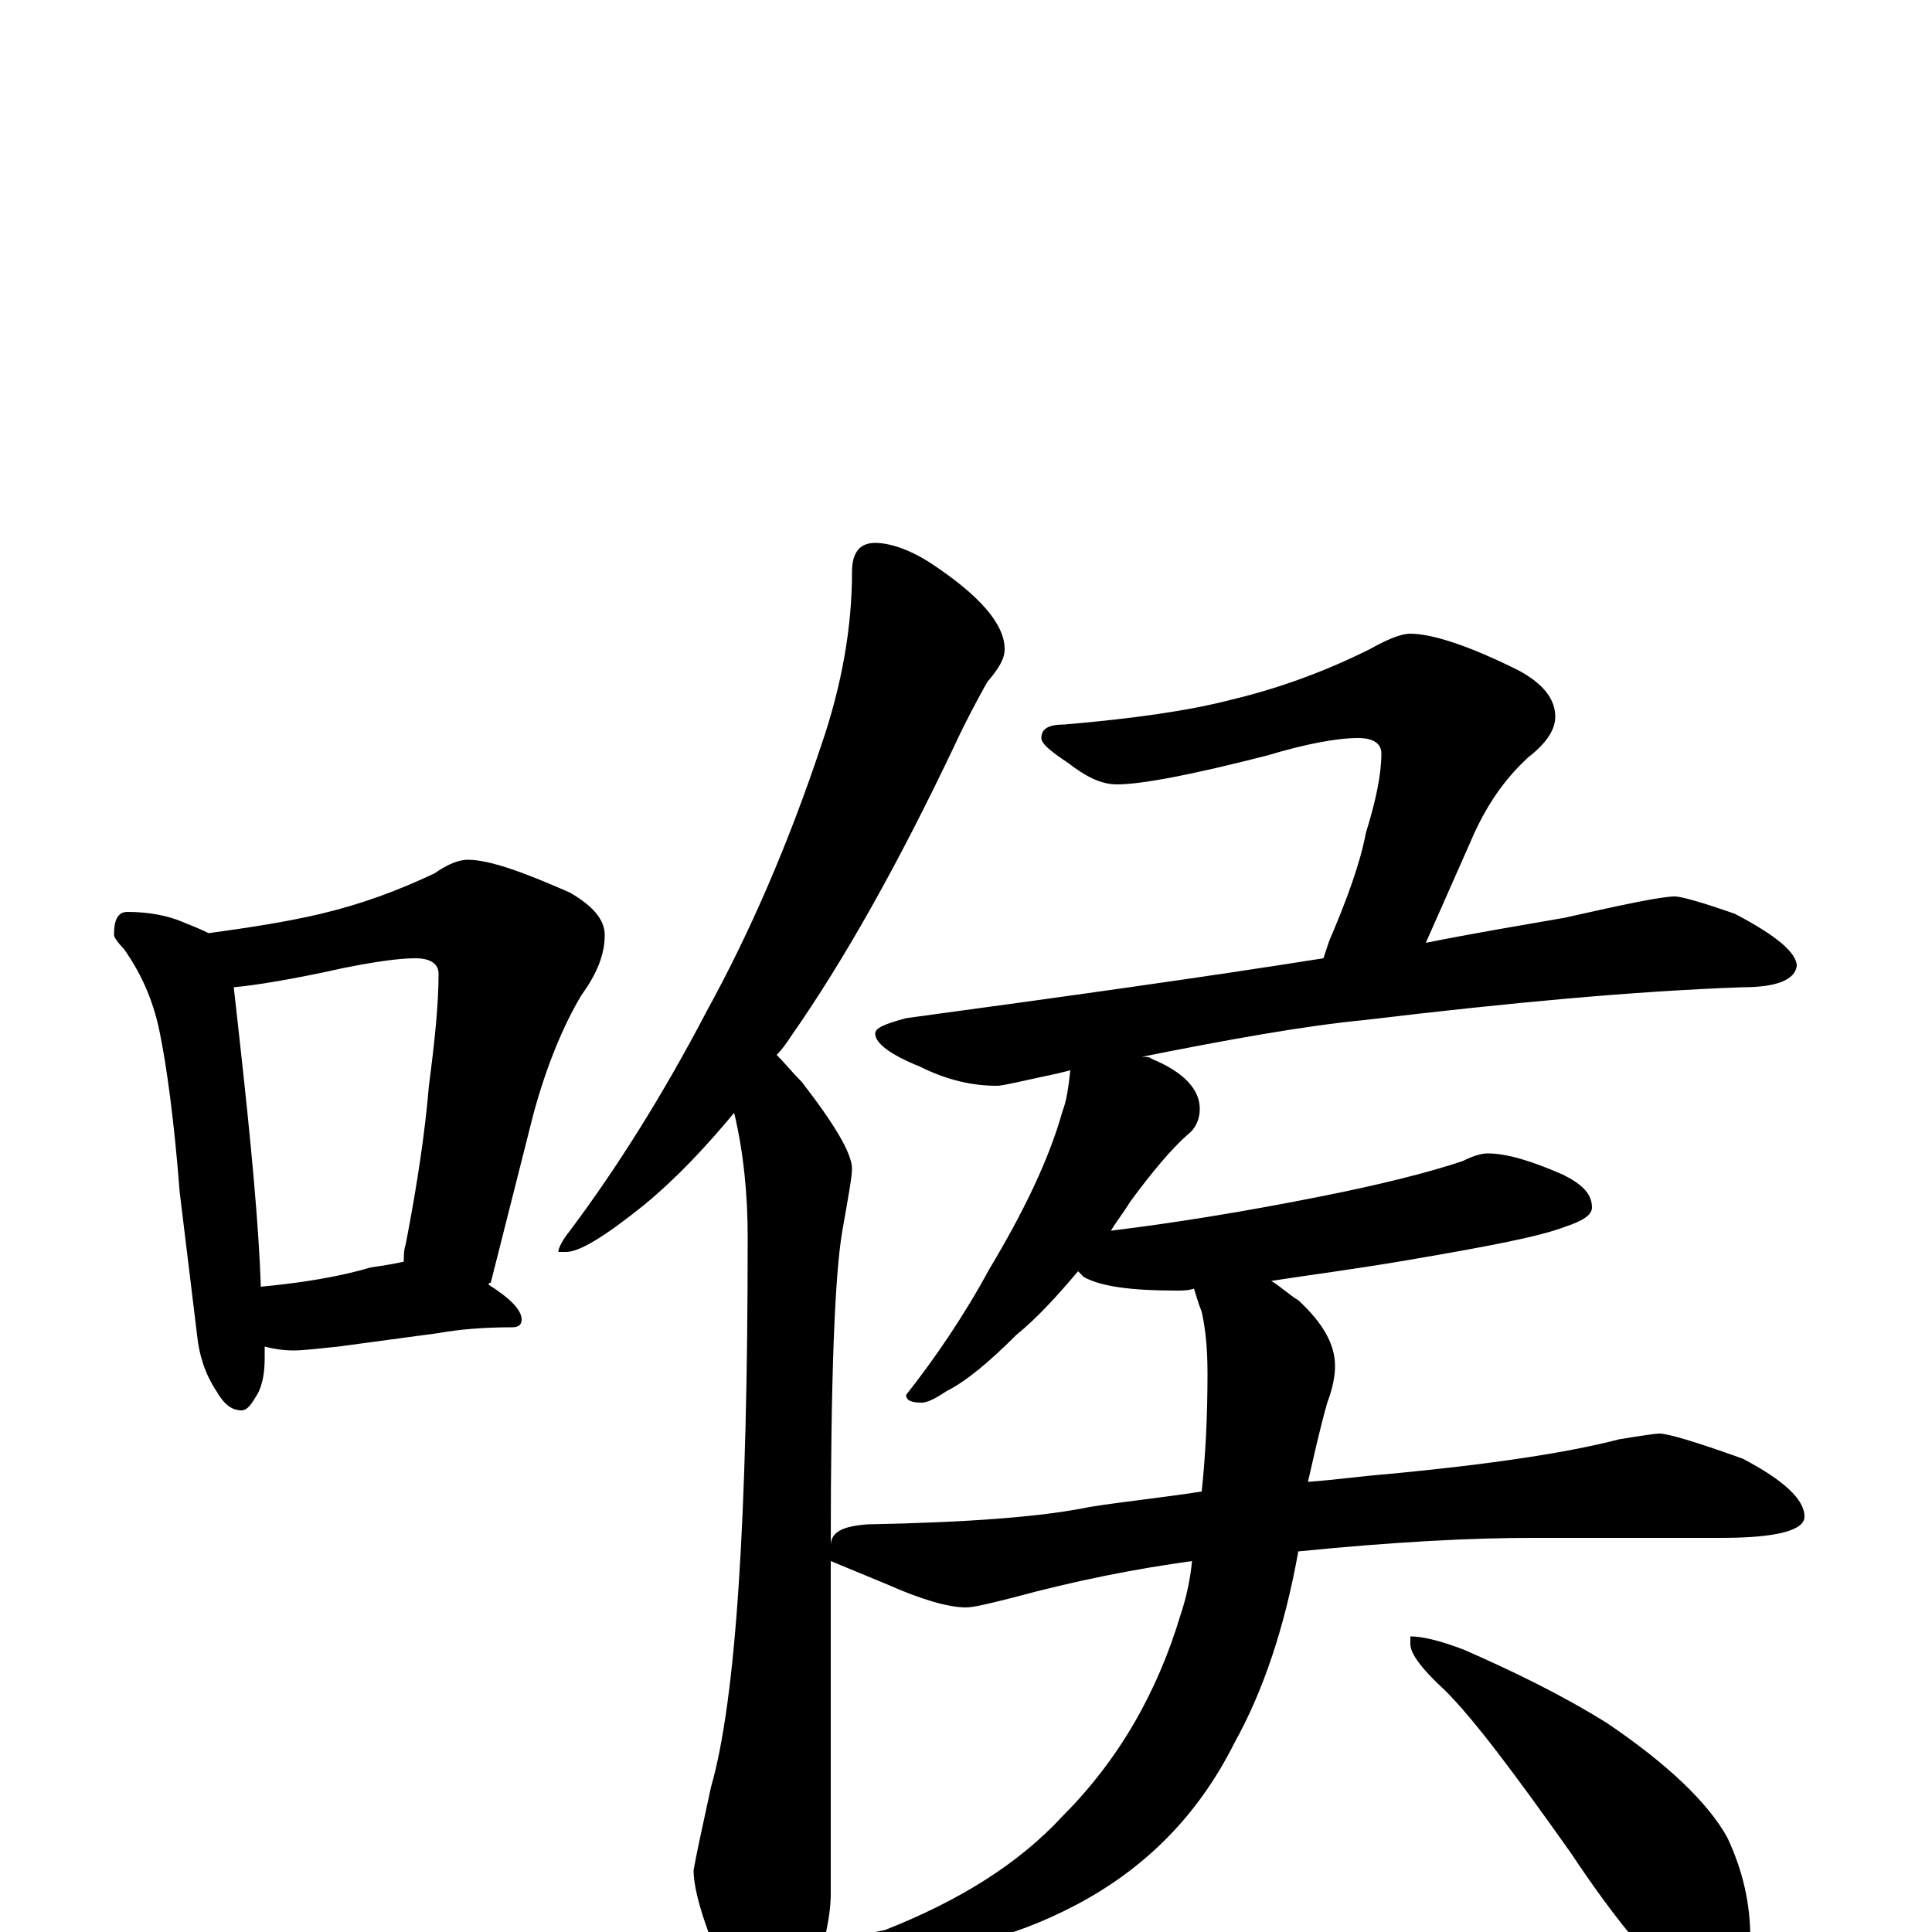 <?xml version="1.0" encoding="utf-8" ?>
<!DOCTYPE svg PUBLIC "-//W3C//DTD SVG 1.1//EN" "http://www.w3.org/Graphics/SVG/1.1/DTD/svg11.dtd">
<svg version="1.1" id="Layer_1" xmlns="http://www.w3.org/2000/svg" xmlns:xlink="http://www.w3.org/1999/xlink" x="0px" y="145px" width="1000px" height="1000px" viewBox="0 0 1000 1000" enable-background="new 0 0 1000 1000" xml:space="preserve">
<g id="Layer_1">
<path id="glyph" transform="matrix(1 0 0 -1 0 1000)" d="M66,528C77,528 87,526 94,523C99,521 104,519 108,517C130,520 149,523 166,527C187,532 206,539 225,548C232,553 238,555 242,555C253,555 270,549 295,538C307,531 313,524 313,516C313,506 309,496 301,485C292,470 283,449 276,423l-22,-87C253,336 253,336 253,335C264,328 270,322 270,317C270,314 268,313 265,313C251,313 238,312 227,310l-52,-7C165,302 157,301 152,301C146,301 141,302 137,303C137,301 137,299 137,297C137,290 136,283 133,278C130,273 128,270 125,270C120,270 116,273 112,280C106,289 103,299 102,309l-9,74C90,422 86,449 83,464C80,480 74,495 64,509C61,512 59,515 59,516C59,524 61,528 66,528M135,334C156,336 175,339 192,344C199,345 205,346 209,347C209,350 209,353 210,356C216,387 220,414 222,438C225,461 227,480 227,496C227,501 223,504 215,504C206,504 193,502 178,499C151,493 132,490 121,489C122,480 123,471 124,462C130,408 134,365 135,334M453,719C460,719 470,716 481,709C507,692 520,677 520,664C520,659 517,654 511,647C506,638 500,627 494,614C465,553 437,503 409,463C407,460 405,457 402,454C406,450 410,445 415,440C432,418 441,403 441,395C441,391 439,380 436,363C432,340 430,286 430,200C430,207 436,210 449,211C502,212 540,215 564,220C583,223 603,225 622,228C624,247 625,267 625,289C625,302 624,312 622,321C620,326 619,330 618,333C615,332 612,332 609,332C586,332 570,334 561,339C560,340 559,341 558,342C547,329 537,318 526,309C512,295 500,285 490,280C484,276 480,274 477,274C472,274 469,275 469,278C484,297 499,319 512,343C530,373 543,400 550,425C552,430 553,437 554,446C550,445 546,444 541,443C527,440 519,438 516,438C503,438 490,441 476,448C461,454 453,460 453,465C453,468 458,470 469,473C550,484 622,494 685,504C686,507 687,510 688,513C697,534 704,553 707,569C712,585 715,599 715,610C715,615 711,618 703,618C692,618 676,615 656,609C617,599 591,594 578,594C570,594 562,598 553,605C544,611 539,615 539,618C539,623 543,625 551,625C586,628 615,632 638,638C663,644 687,653 709,664C718,669 725,672 730,672C741,672 760,666 786,653C799,646 805,638 805,629C805,622 800,615 791,608C779,597 769,583 761,564l-23,-52C763,517 787,521 810,525C841,532 860,536 867,536C870,536 881,533 898,527C919,516 930,507 930,500C929,493 920,489 902,489C846,487 781,481 706,472C675,469 636,462 591,453C593,453 595,453 596,452C613,445 621,436 621,426C621,421 619,416 615,413C606,405 596,393 585,378C582,373 578,368 575,363C608,367 645,373 685,381C715,387 739,393 757,399C763,402 767,403 770,403C780,403 793,399 809,392C819,387 824,382 824,375C824,371 819,368 810,365C797,360 771,355 730,348C701,343 677,340 658,337C663,334 667,330 672,327C685,315 691,304 691,293C691,288 690,282 687,274C683,260 680,246 677,233C691,234 705,236 718,237C771,242 811,248 838,255C850,257 857,258 859,258C863,258 877,254 902,245C923,234 934,224 934,215C934,208 920,204 891,204l-98,0C762,204 722,202 672,197C665,158 654,125 639,98C620,60 592,32 555,13C524,-3 492,-11 457,-11C446,-11 441,-10 441,-7C441,-4 447,-1 458,1C496,16 527,35 550,60C579,89 599,124 611,164C614,173 616,182 617,192C588,188 557,182 524,173C512,170 504,168 500,168C491,168 477,172 459,180l-29,12C430,193 430,191 430,187l0,-167C430,7 426,-10 418,-31C413,-46 408,-54 402,-54C394,-54 386,-45 378,-27C365,1 359,21 359,32C360,38 363,52 368,75C381,120 387,215 387,360C387,381 385,403 380,424C365,406 350,390 333,376C313,360 300,352 293,352l-4,0C289,354 291,358 295,363C319,395 343,433 366,477C388,517 408,563 425,614C436,646 441,676 441,704C441,714 445,719 453,719M730,153C736,153 745,151 758,146C783,135 808,123 832,108C863,87 884,67 894,49C902,32 906,15 906,-4C906,-11 904,-18 901,-25C898,-32 893,-35 887,-35C883,-35 876,-32 867,-25C853,-14 835,8 813,41C784,82 763,110 748,125C736,136 730,144 730,149z"/>
</g>
</svg>
